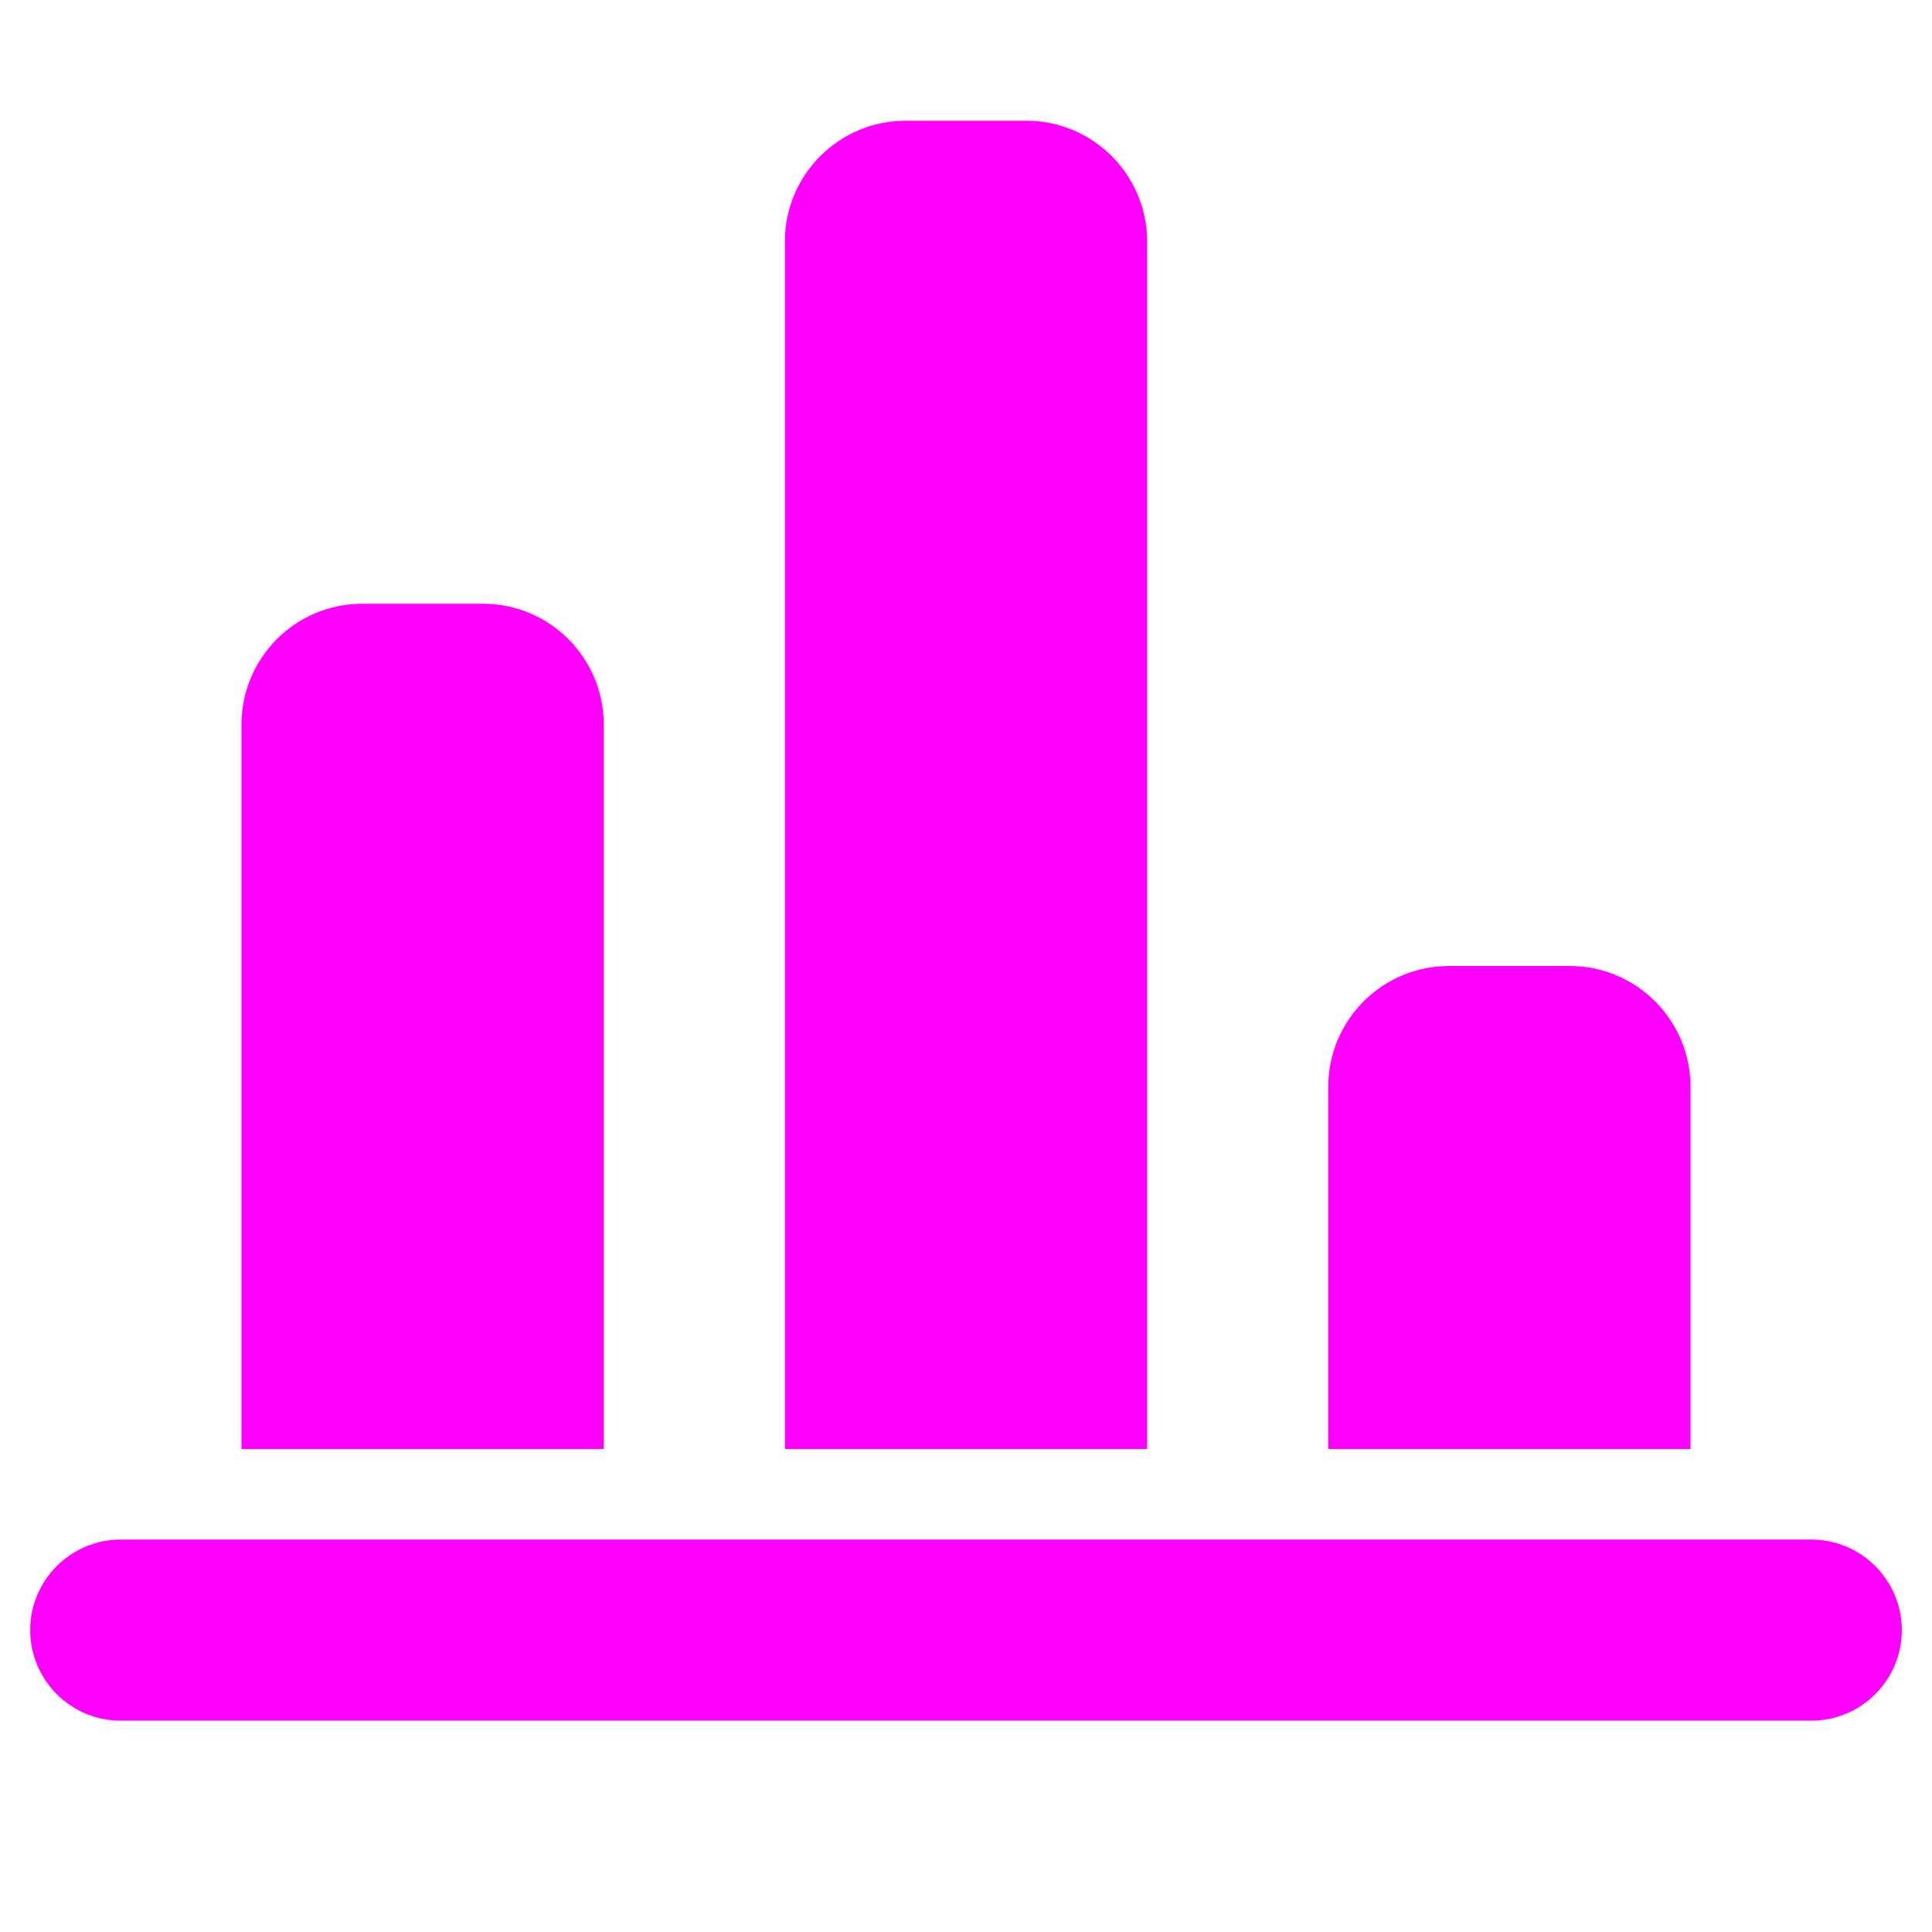 <svg width="16" height="16" viewBox="0 0 16 16" fill="none" xmlns="http://www.w3.org/2000/svg">
<path fill-rule="evenodd" clip-rule="evenodd" d="M6.5 2C6.5 1.448 6.948 1 7.5 1H8.5C9.052 1 9.5 1.448 9.5 2V12H6.5V2ZM12 8C11.448 8 11 8.448 11 9V12H14V9C14 8.448 13.552 8 13 8H12ZM1 12.75C0.586 12.75 0.25 13.086 0.25 13.5C0.25 13.914 0.586 14.25 1 14.25H15C15.414 14.25 15.75 13.914 15.75 13.5C15.75 13.086 15.414 12.75 15 12.75H1ZM3 5C2.448 5 2 5.448 2 6V12H5V6C5 5.448 4.552 5 4 5H3Z" fill="#FF00FF"/>
</svg>
